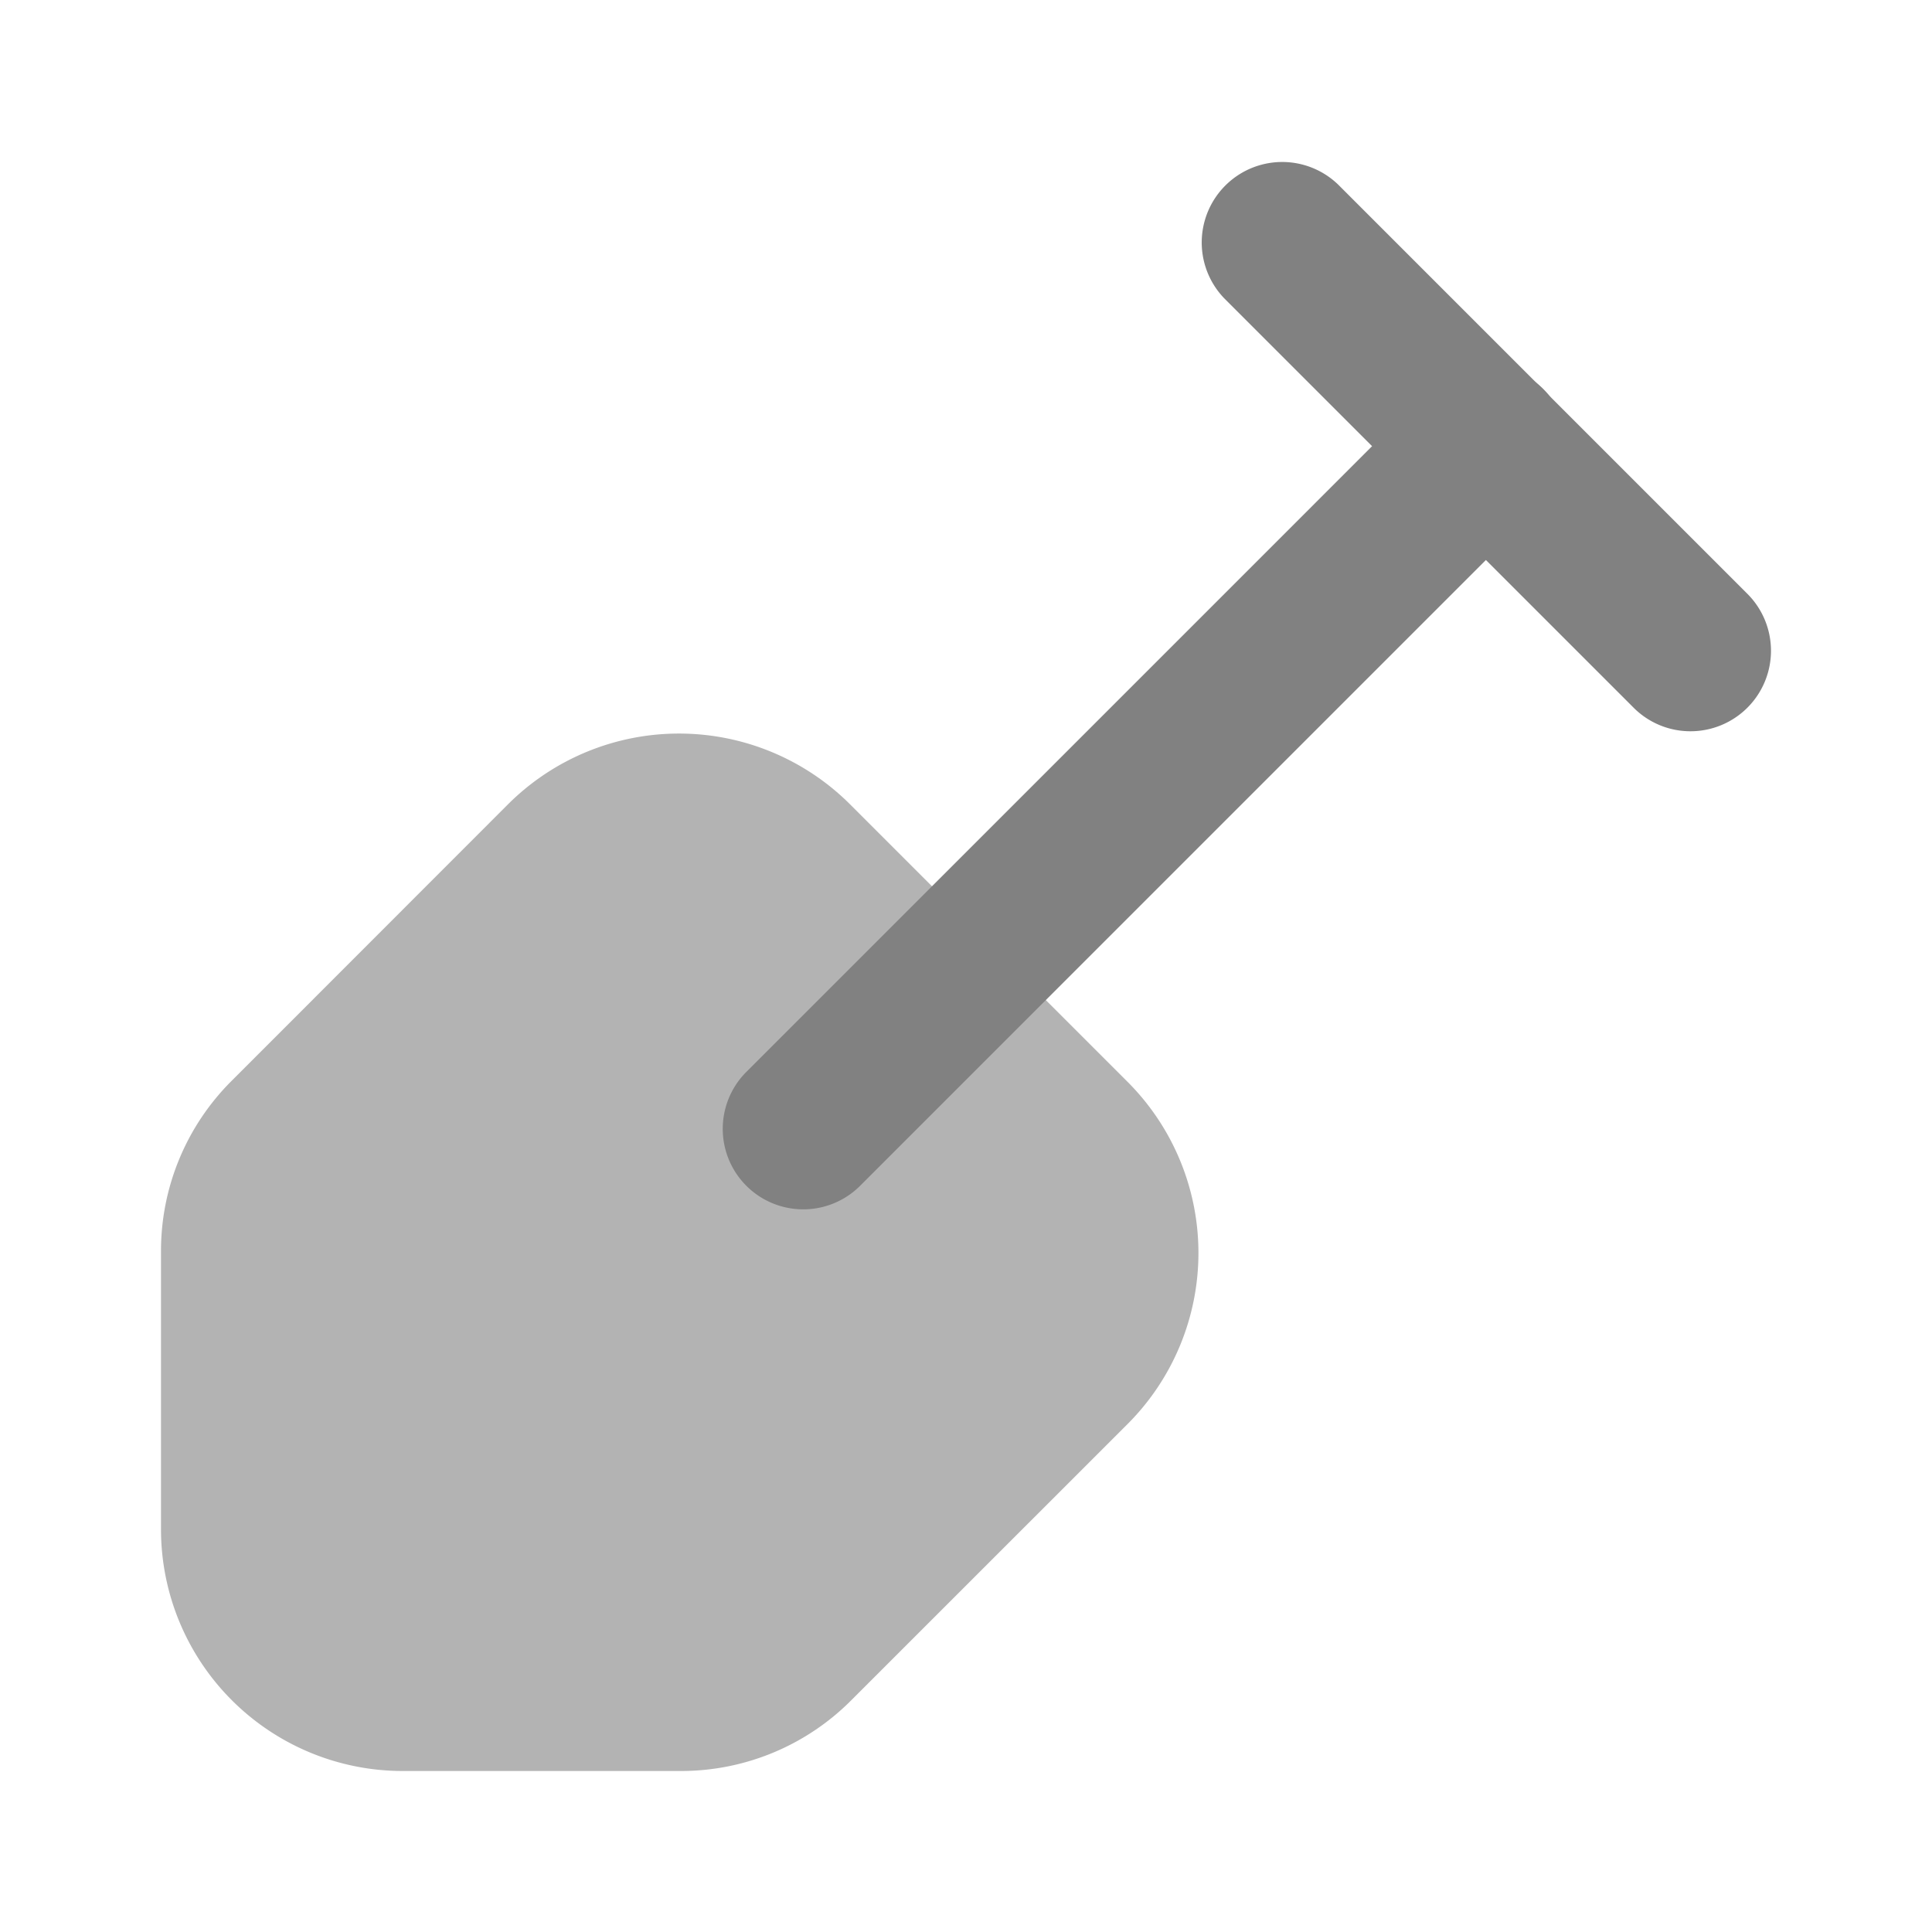 <svg xmlns="http://www.w3.org/2000/svg" width="24" height="24" fill="none" viewBox="0 0 24 24">
  <path fill="#B3B3B3" d="M8.454 22H5a3.003 3.003 0 01-3-3v-3.454a2.981 2.981 0 01.879-2.121l3.434-3.436a3.007 3.007 0 014.244 0l3.454 3.454a3.006 3.006 0 010 4.243l-3.436 3.435a2.982 2.982 0 01-2.12.879z"/>
  <path fill="#818181" d="M9.978 15.023a1 1 0 01-.707-1.707l8.48-8.48a1.001 1.001 0 011.713.704 1 1 0 01-.299.71l-8.48 8.48a.999.999 0 01-.707.293z"/>
  <path fill="#818181" d="M21 9.084a.997.997 0 01-.707-.293l-5.084-5.084a1 1 0 011.414-1.414l5.084 5.084A1 1 0 0121 9.084z"/>
</svg>
